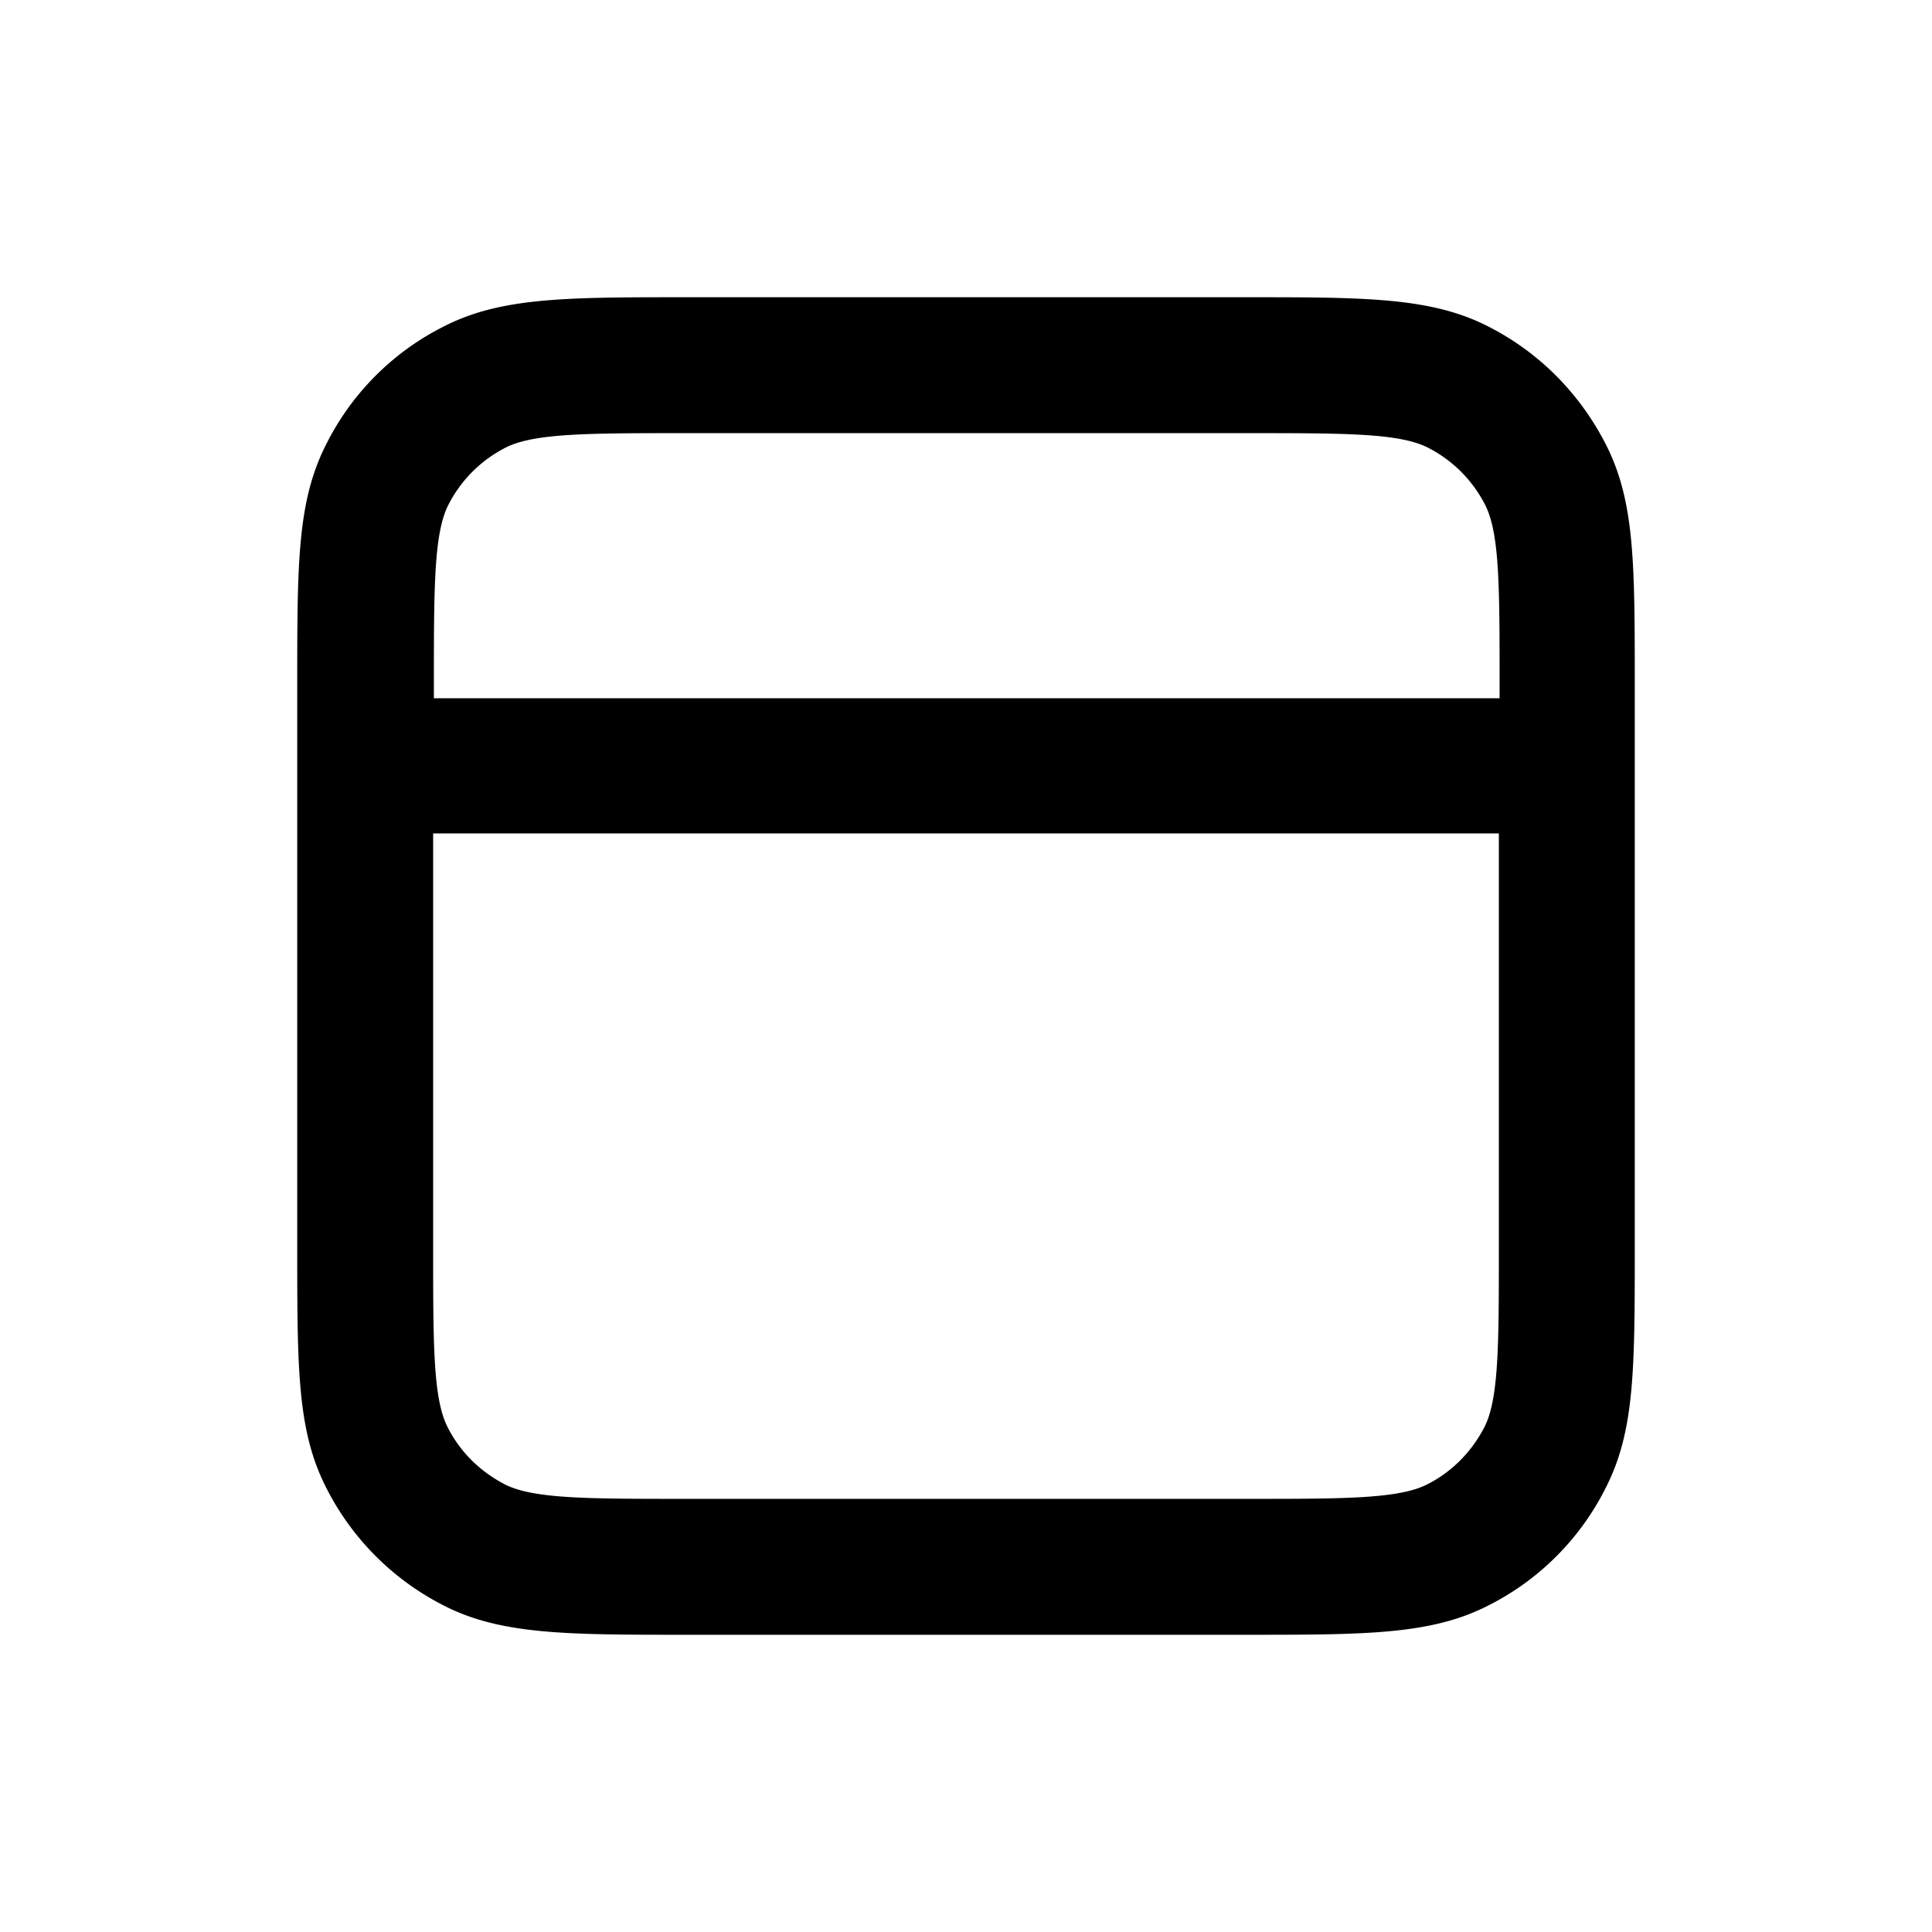 <svg xmlns="http://www.w3.org/2000/svg" width="26" height="26" fill="currentColor" class="sym sym-layout-top" viewBox="0 0 26 26">
  <path d="M16.775 22h-7.55c-1.597 0-2.486 0-3.254-.394a3.6 3.6 0 0 1-1.577-1.577C4 19.261 4 18.432 4 16.775v-7.55c0-1.657 0-2.486.394-3.254a3.55 3.55 0 0 1 1.577-1.577C6.739 4 7.618 4 9.225 4h7.55c1.597 0 2.486 0 3.254.394.677.344 1.223.89 1.577 1.577C22 6.739 22 7.568 22 9.225v7.55c0 1.657 0 2.486-.394 3.254a3.55 3.55 0 0 1-1.577 1.577c-.768.394-1.647.394-3.254.394M5.829 11.216v5.559c0 1.324 0 2.041.192 2.426.172.343.445.606.779.778.384.192 1.111.192 2.425.192h7.55c1.314 0 2.041 0 2.426-.192.343-.172.606-.445.778-.778.192-.385.192-1.112.192-2.426v-5.559H5.819zm0-1.819h14.352v-.172c0-1.324 0-2.041-.192-2.425a1.76 1.76 0 0 0-.779-.779c-.384-.192-1.111-.192-2.425-.192h-7.55c-1.314 0-2.041 0-2.425.192a1.76 1.76 0 0 0-.779.779c-.192.384-.192 1.111-.192 2.425v.172z"/>
</svg>